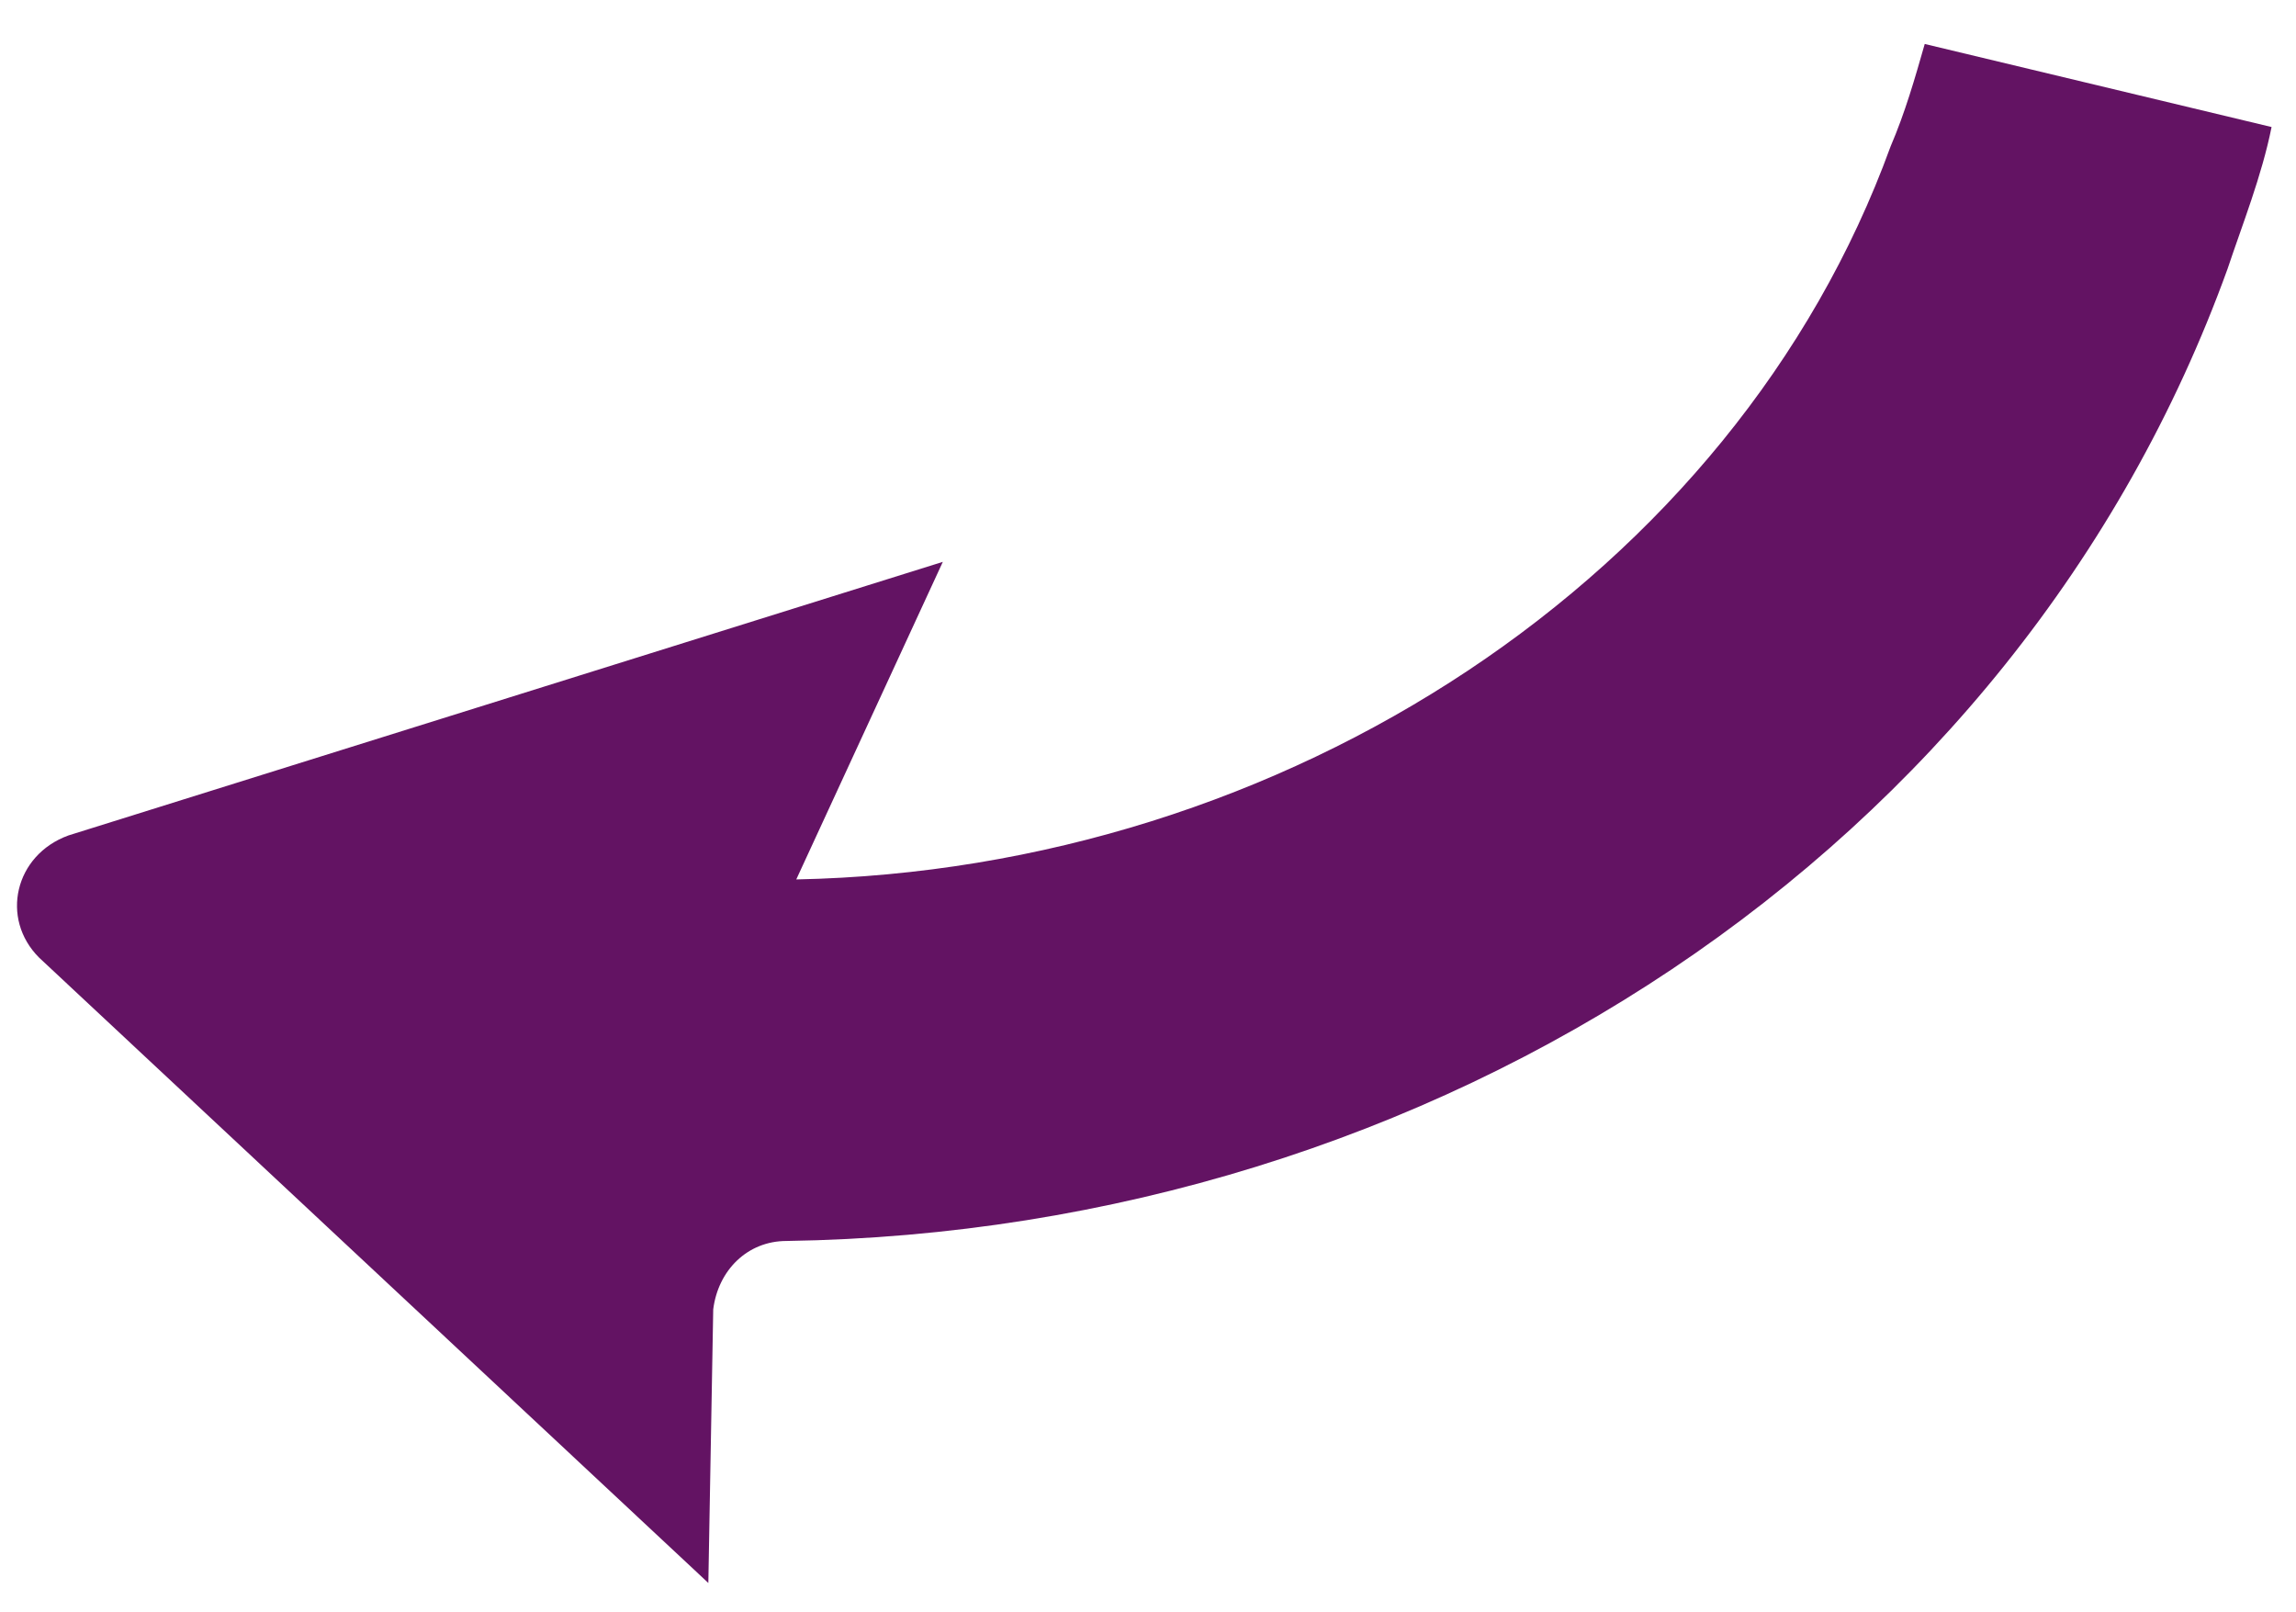 <svg width="47" height="33" viewBox="0 0 47 33" fill="none" xmlns="http://www.w3.org/2000/svg">
<path d="M19.3 11.5L16.3 18C26.3 17.8 35.5 11.8 38.7 3C39 2.3 39.2 1.6 39.4 0.9L46.5 2.6C46.3 3.6 45.9 4.6 45.6 5.5C41.3 17.4 29.4 25.2 16.1 25.4C15.3 25.4 14.7 26 14.6 26.8L14.5 32.4L0.8 19.6C-0 18.8 0.3 17.5 1.4 17.1L19.3 11.5Z" fill="#631363"/>
</svg>
